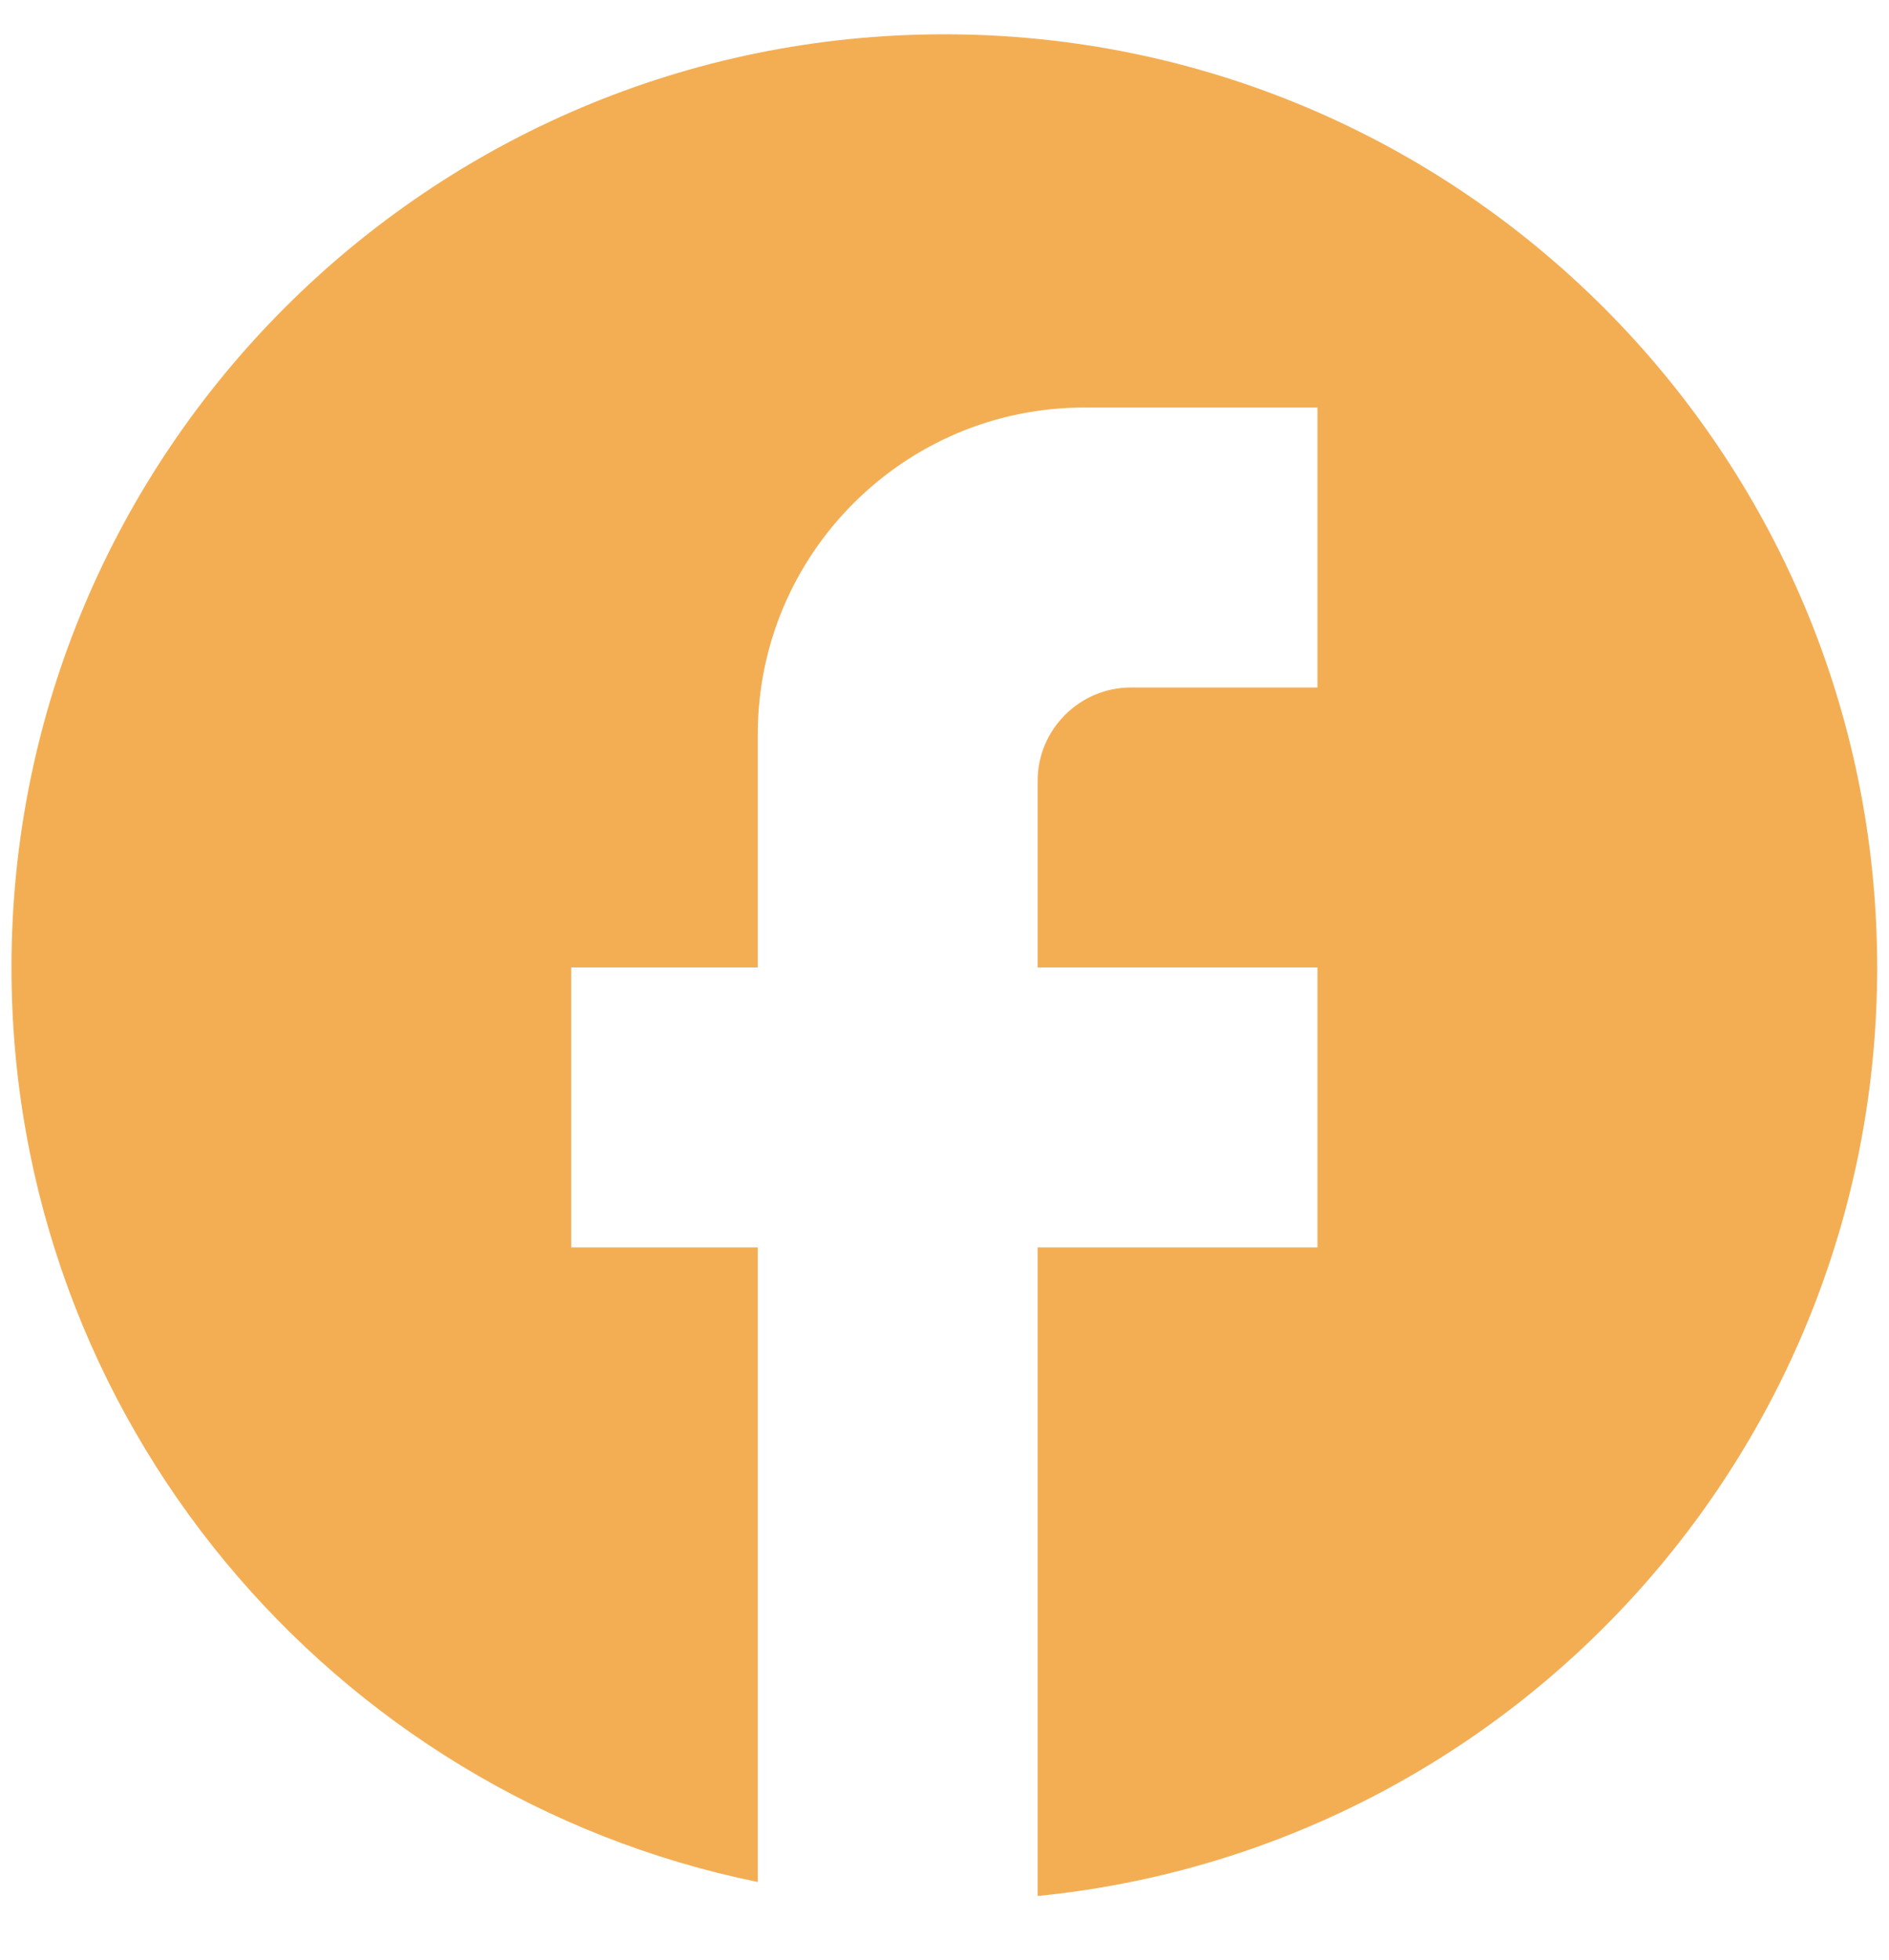 <svg width="27" height="28" viewBox="0 0 27 28" fill="none" xmlns="http://www.w3.org/2000/svg">
<path d="M26.831 13.823C26.831 6.463 20.857 0.49 13.497 0.49C6.137 0.49 0.164 6.463 0.164 13.823C0.164 20.276 4.751 25.65 10.831 26.89V17.823H8.164V13.823H10.831V10.49C10.831 7.916 12.924 5.823 15.497 5.823H18.831V9.823H16.164C15.431 9.823 14.831 10.423 14.831 11.156V13.823H18.831V17.823H14.831V27.09C21.564 26.423 26.831 20.743 26.831 13.823Z" fill="#F3AE54"/>
</svg>
